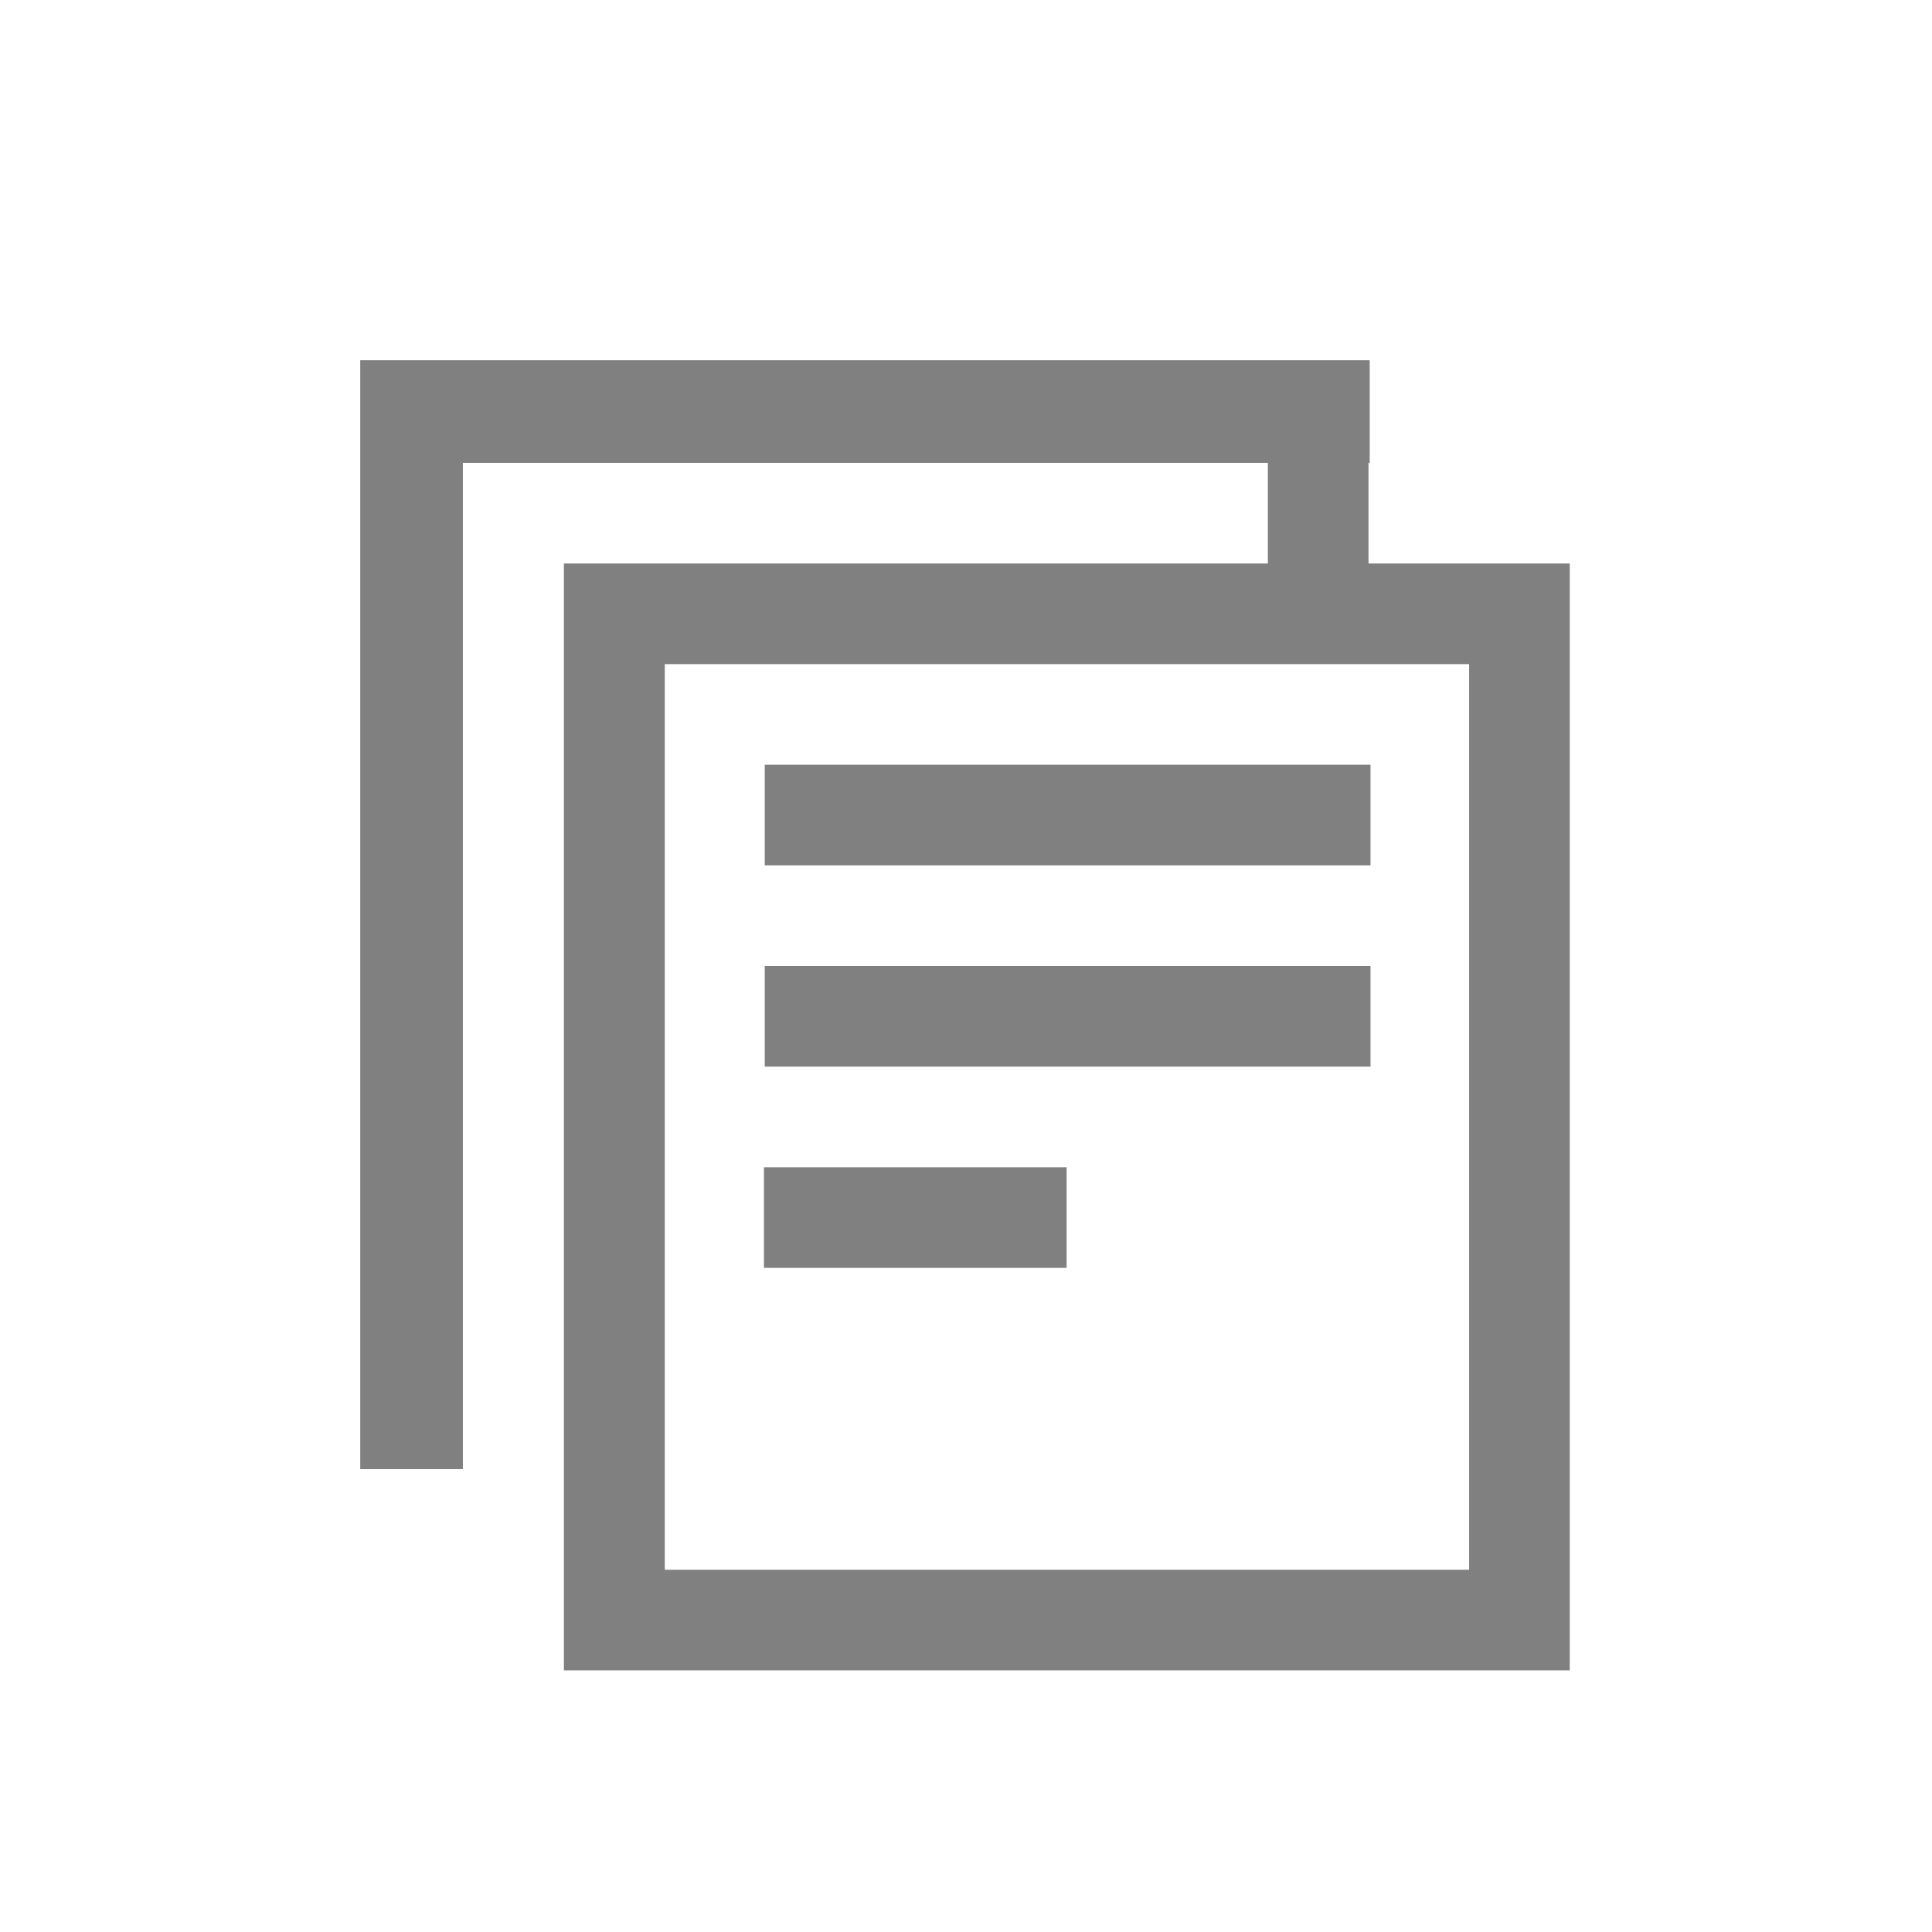 <?xml version="1.0" encoding="UTF-8" standalone="no"?>
<svg
   height="24"
   width="24"
   version="1.1"
   id="svg4"
   sodipodi:docname="copy.svg"
   inkscape:version="1.1 (ce6663b3b7, 2021-05-25)"
   xmlns:inkscape="http://www.inkscape.org/namespaces/inkscape"
   xmlns:sodipodi="http://sodipodi.sourceforge.net/DTD/sodipodi-0.dtd"
   xmlns="http://www.w3.org/2000/svg"
   xmlns:svg="http://www.w3.org/2000/svg">
  <defs
     id="defs8" />
  <sodipodi:namedview
     id="namedview6"
     pagecolor="#ffffff"
     bordercolor="#666666"
     borderopacity="1.0"
     inkscape:pageshadow="2"
     inkscape:pageopacity="0.0"
     inkscape:pagecheckerboard="0"
     showgrid="true"
     inkscape:zoom="14"
     inkscape:cx="-3.1785714"
     inkscape:cy="8.25"
     inkscape:window-width="1920"
     inkscape:window-height="1016"
     inkscape:window-x="0"
     inkscape:window-y="27"
     inkscape:window-maximized="1"
     inkscape:current-layer="svg4">
    <inkscape:grid
       type="xygrid"
       id="grid825" />
  </sodipodi:namedview>
  <path
     d="m 4.475,4.475 v 13.775 h 1.275 v -12.5 h 10 v 1.25 h -8.745 v 13.75 h 12.495 v -13.75 h -2.5 v -1.25 h 0.015 v -1.275 h -10.662 z m 3.783,3.775 h 9.992 v 11.25 h -9.992 z m 1.242,1.25 v 1.25 h 7.525 v -1.25 z m 0,2.5 v 1.25 h 7.525 v -1.25 z m -0.01,2.5 v 1.25 h 3.76 v -1.25 z"
     fill="#808080"
     overflow="visible"
     style="stroke-width:1;marker:none"
     color="#000000"
     id="path2" />
</svg>
